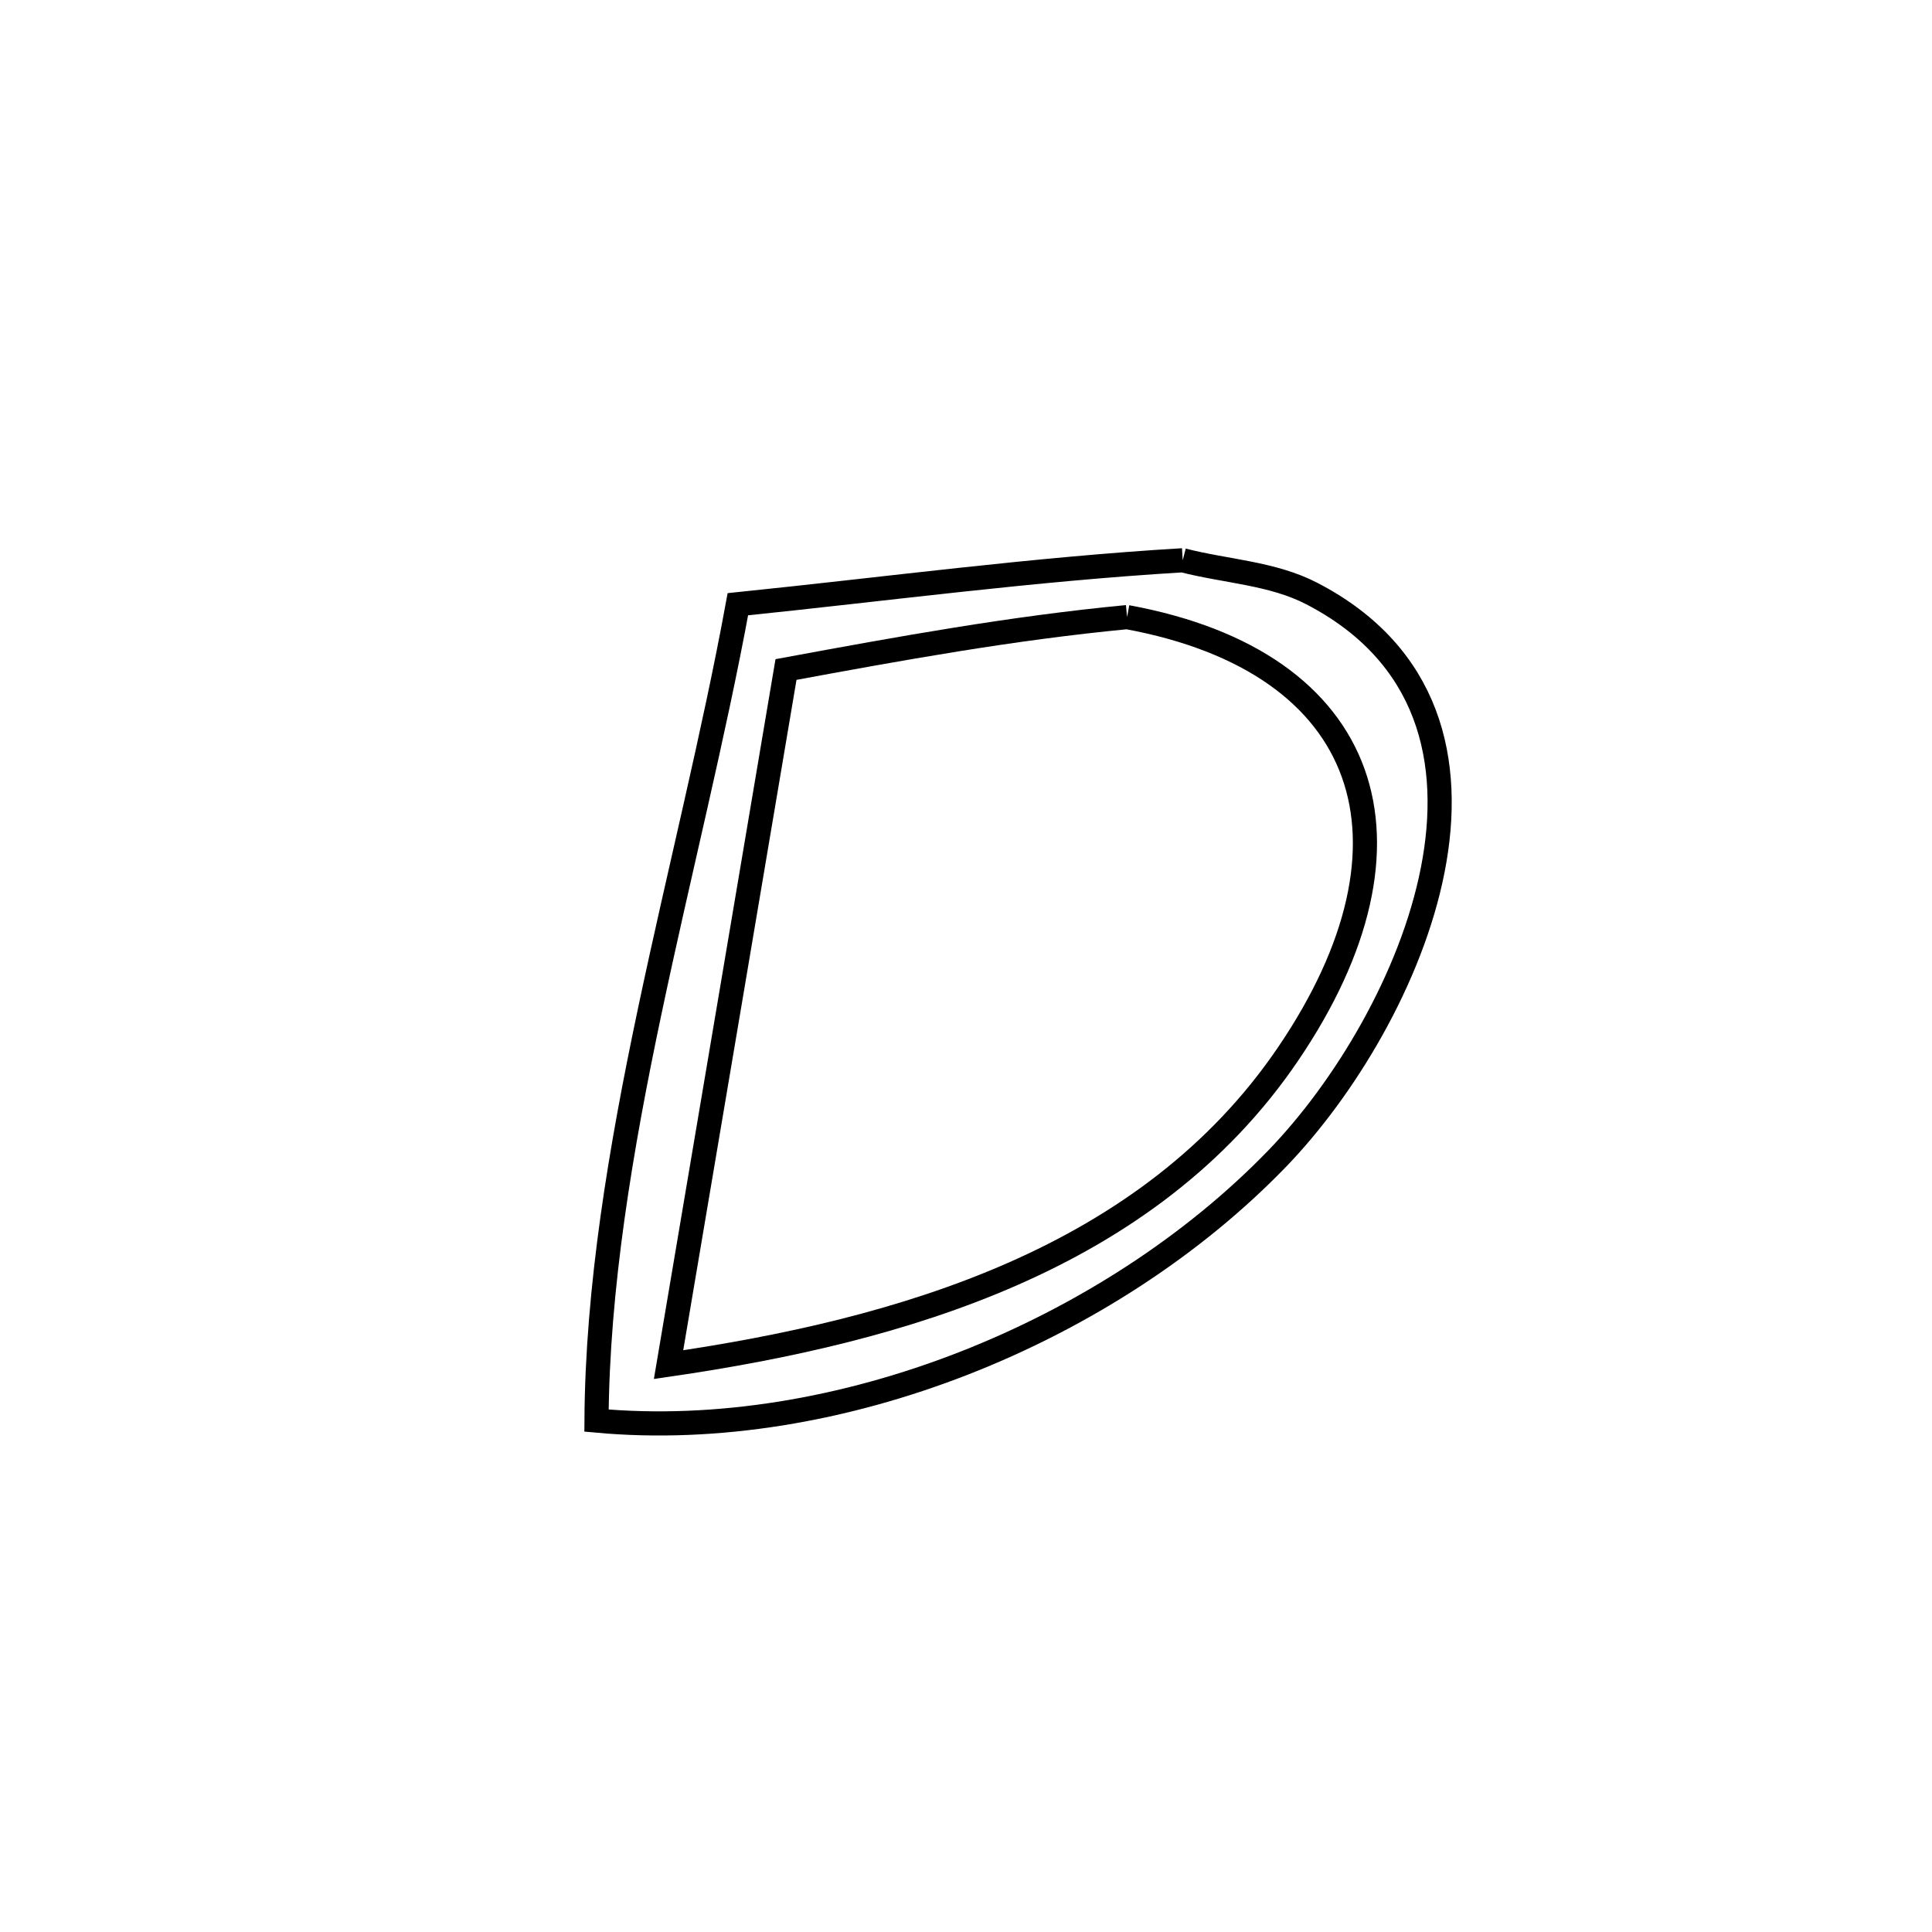 <svg xmlns="http://www.w3.org/2000/svg" viewBox="0.0 0.0 24.0 24.0" height="200px" width="200px"><path fill="none" stroke="black" stroke-width=".3" stroke-opacity="1.0"  filling="0" d="M14.692 6.96 L14.692 6.96 C15.227 7.098 15.807 7.119 16.297 7.374 C17.756 8.131 18.063 9.456 17.798 10.806 C17.533 12.157 16.696 13.533 15.866 14.392 C14.821 15.473 13.455 16.355 11.976 16.934 C10.497 17.512 8.905 17.785 7.41 17.647 L7.41 17.647 C7.42 15.995 7.71 14.273 8.072 12.558 C8.434 10.842 8.868 9.133 9.166 7.506 L9.166 7.506 C11.01 7.317 12.841 7.07 14.692 6.96 L14.692 6.96"></path>
<path fill="none" stroke="black" stroke-width=".3" stroke-opacity="1.0"  filling="0" d="M14.001 7.666 L14.001 7.666 C17.039 8.224 17.784 10.463 16.005 13.087 C15.136 14.37 13.931 15.231 12.584 15.824 C11.236 16.417 9.746 16.742 8.305 16.952 L8.305 16.952 C8.548 15.513 8.792 14.074 9.035 12.634 C9.278 11.195 9.521 9.756 9.764 8.317 L9.764 8.317 C11.182 8.055 12.566 7.803 14.001 7.666 L14.001 7.666"></path></svg>